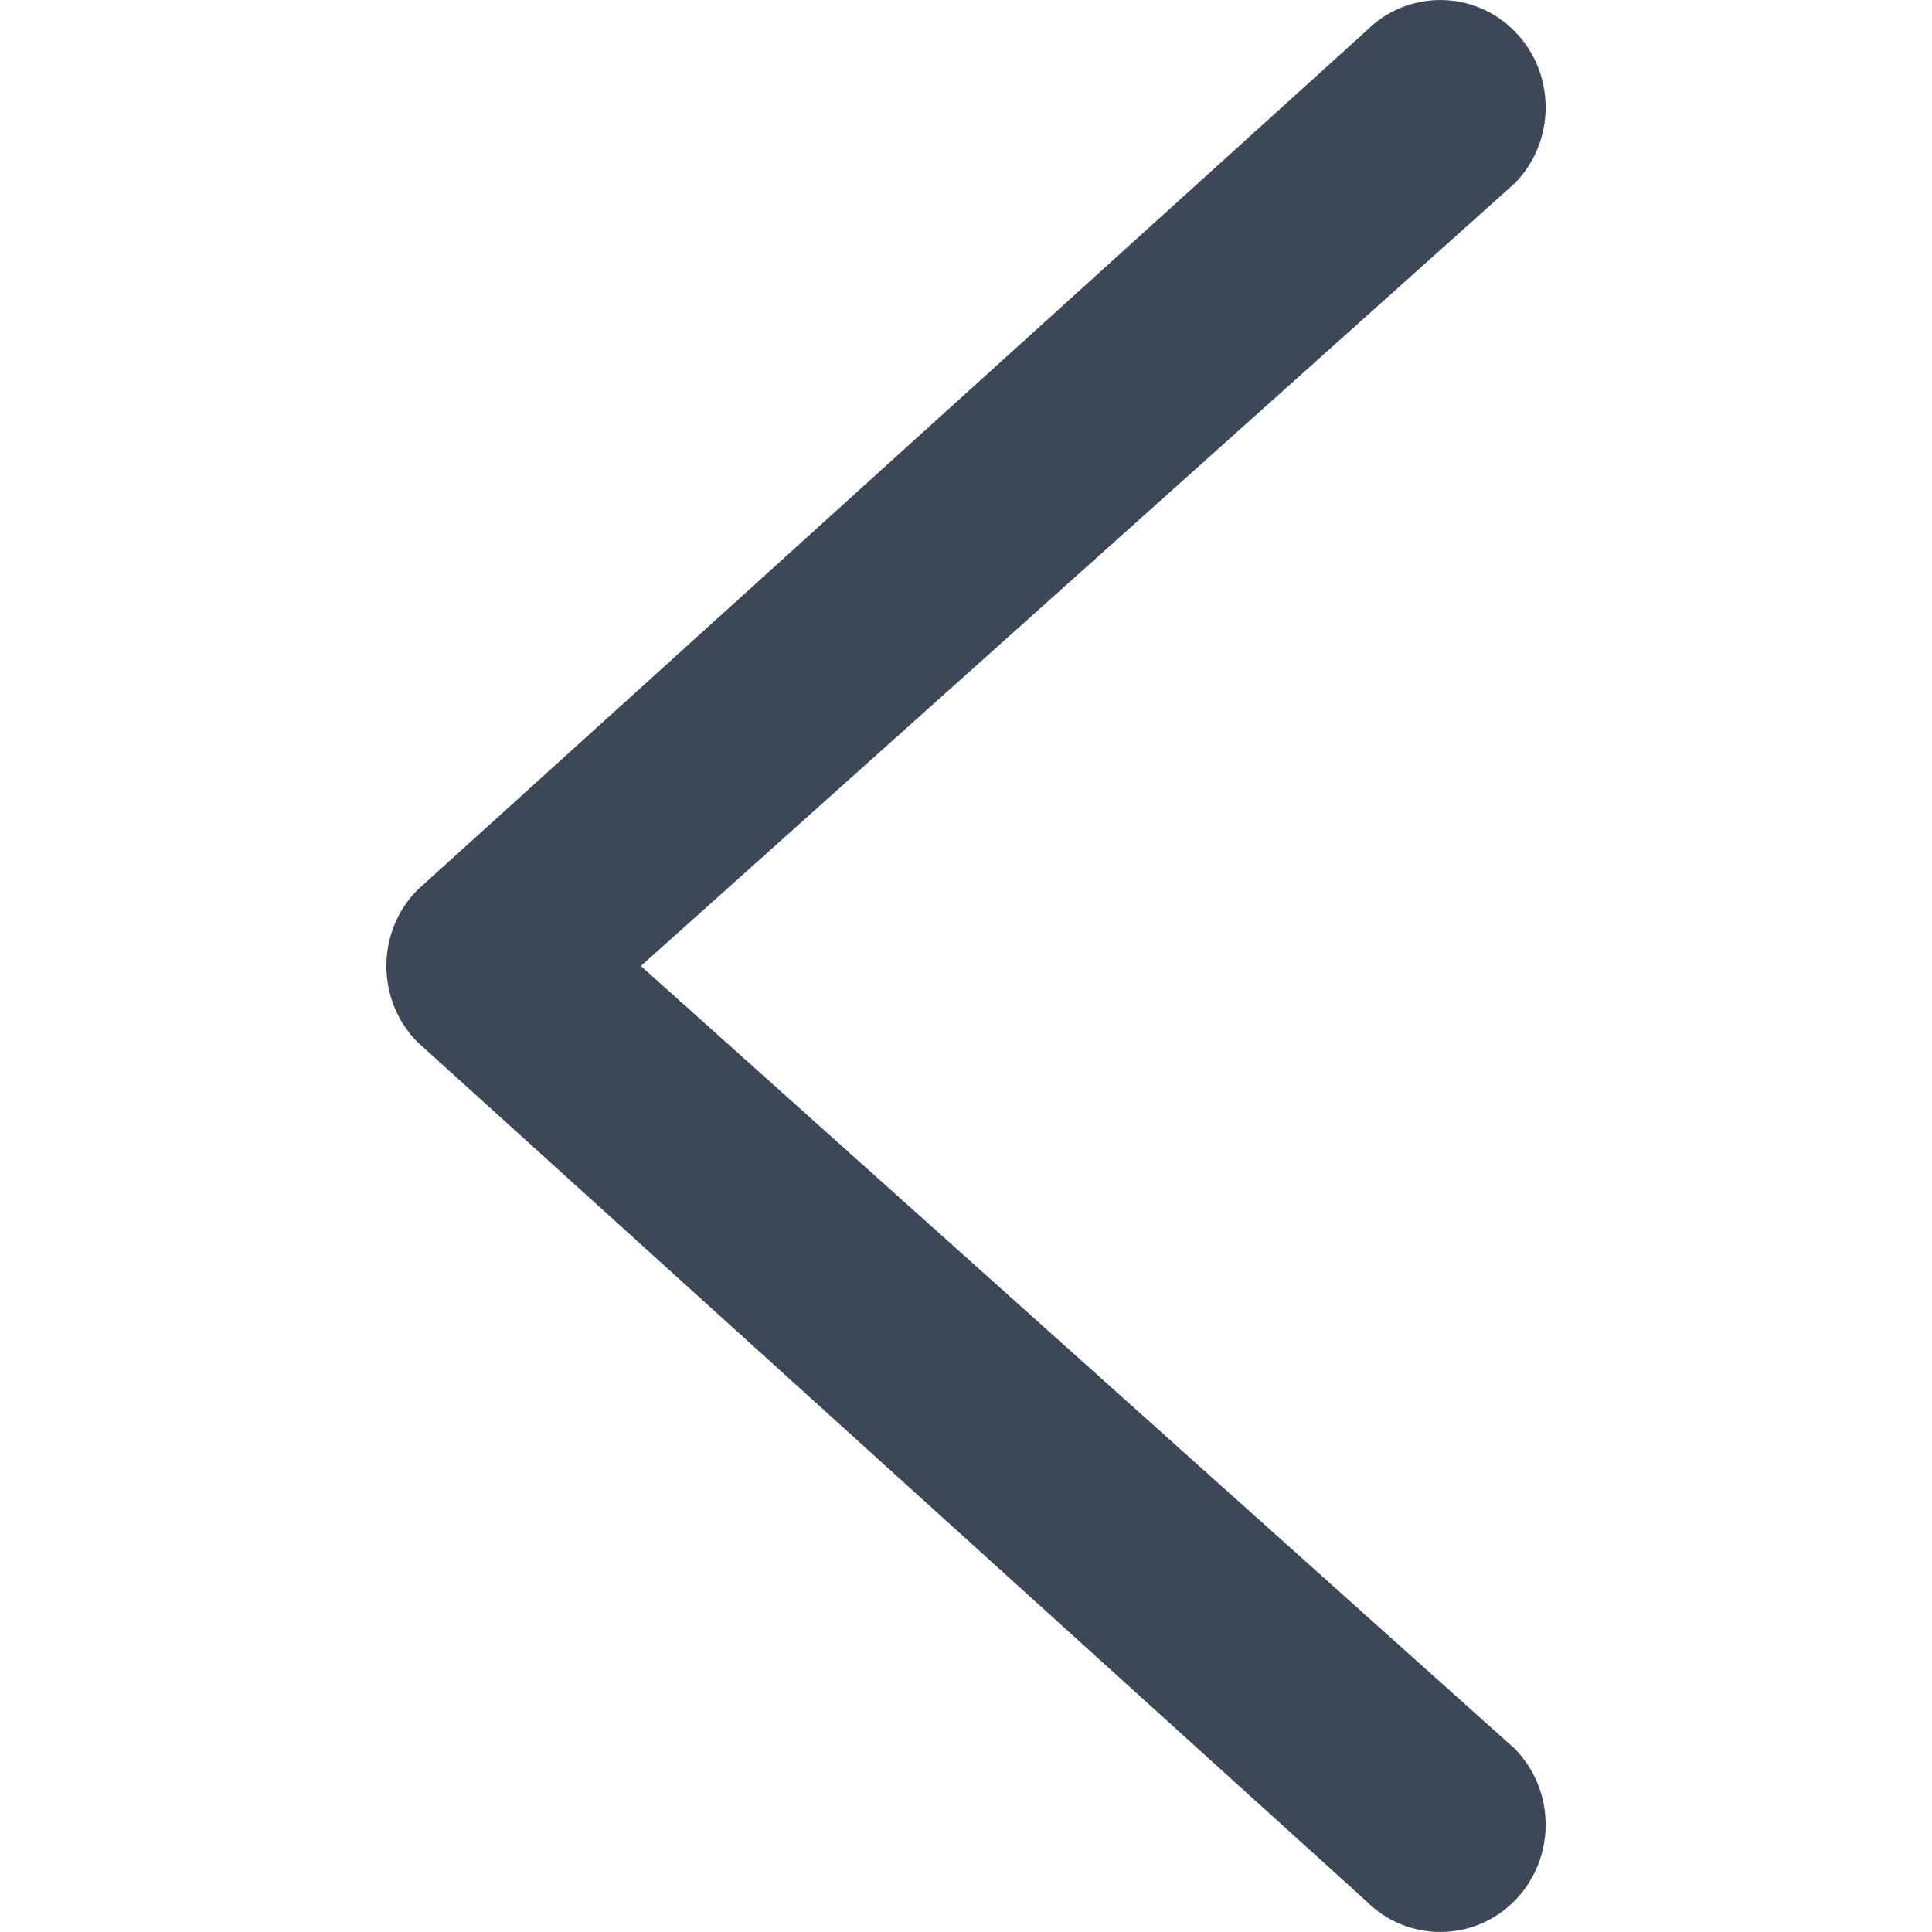<svg width="20" height="20" viewBox="0 0 20 20" fill="none" xmlns="http://www.w3.org/2000/svg">
<path fill-rule="evenodd" clip-rule="evenodd" d="M15.681 19.675C15.255 20.108 14.564 20.108 14.138 19.675L4.32 10.786C3.893 10.352 3.893 9.648 4.32 9.214L14.138 0.325C14.564 -0.108 15.255 -0.108 15.681 0.325C16.107 0.759 16.107 1.463 15.681 1.897L6.634 10L15.681 18.103C16.107 18.537 16.107 19.241 15.681 19.675Z" fill="#3C4858"/>
</svg>
